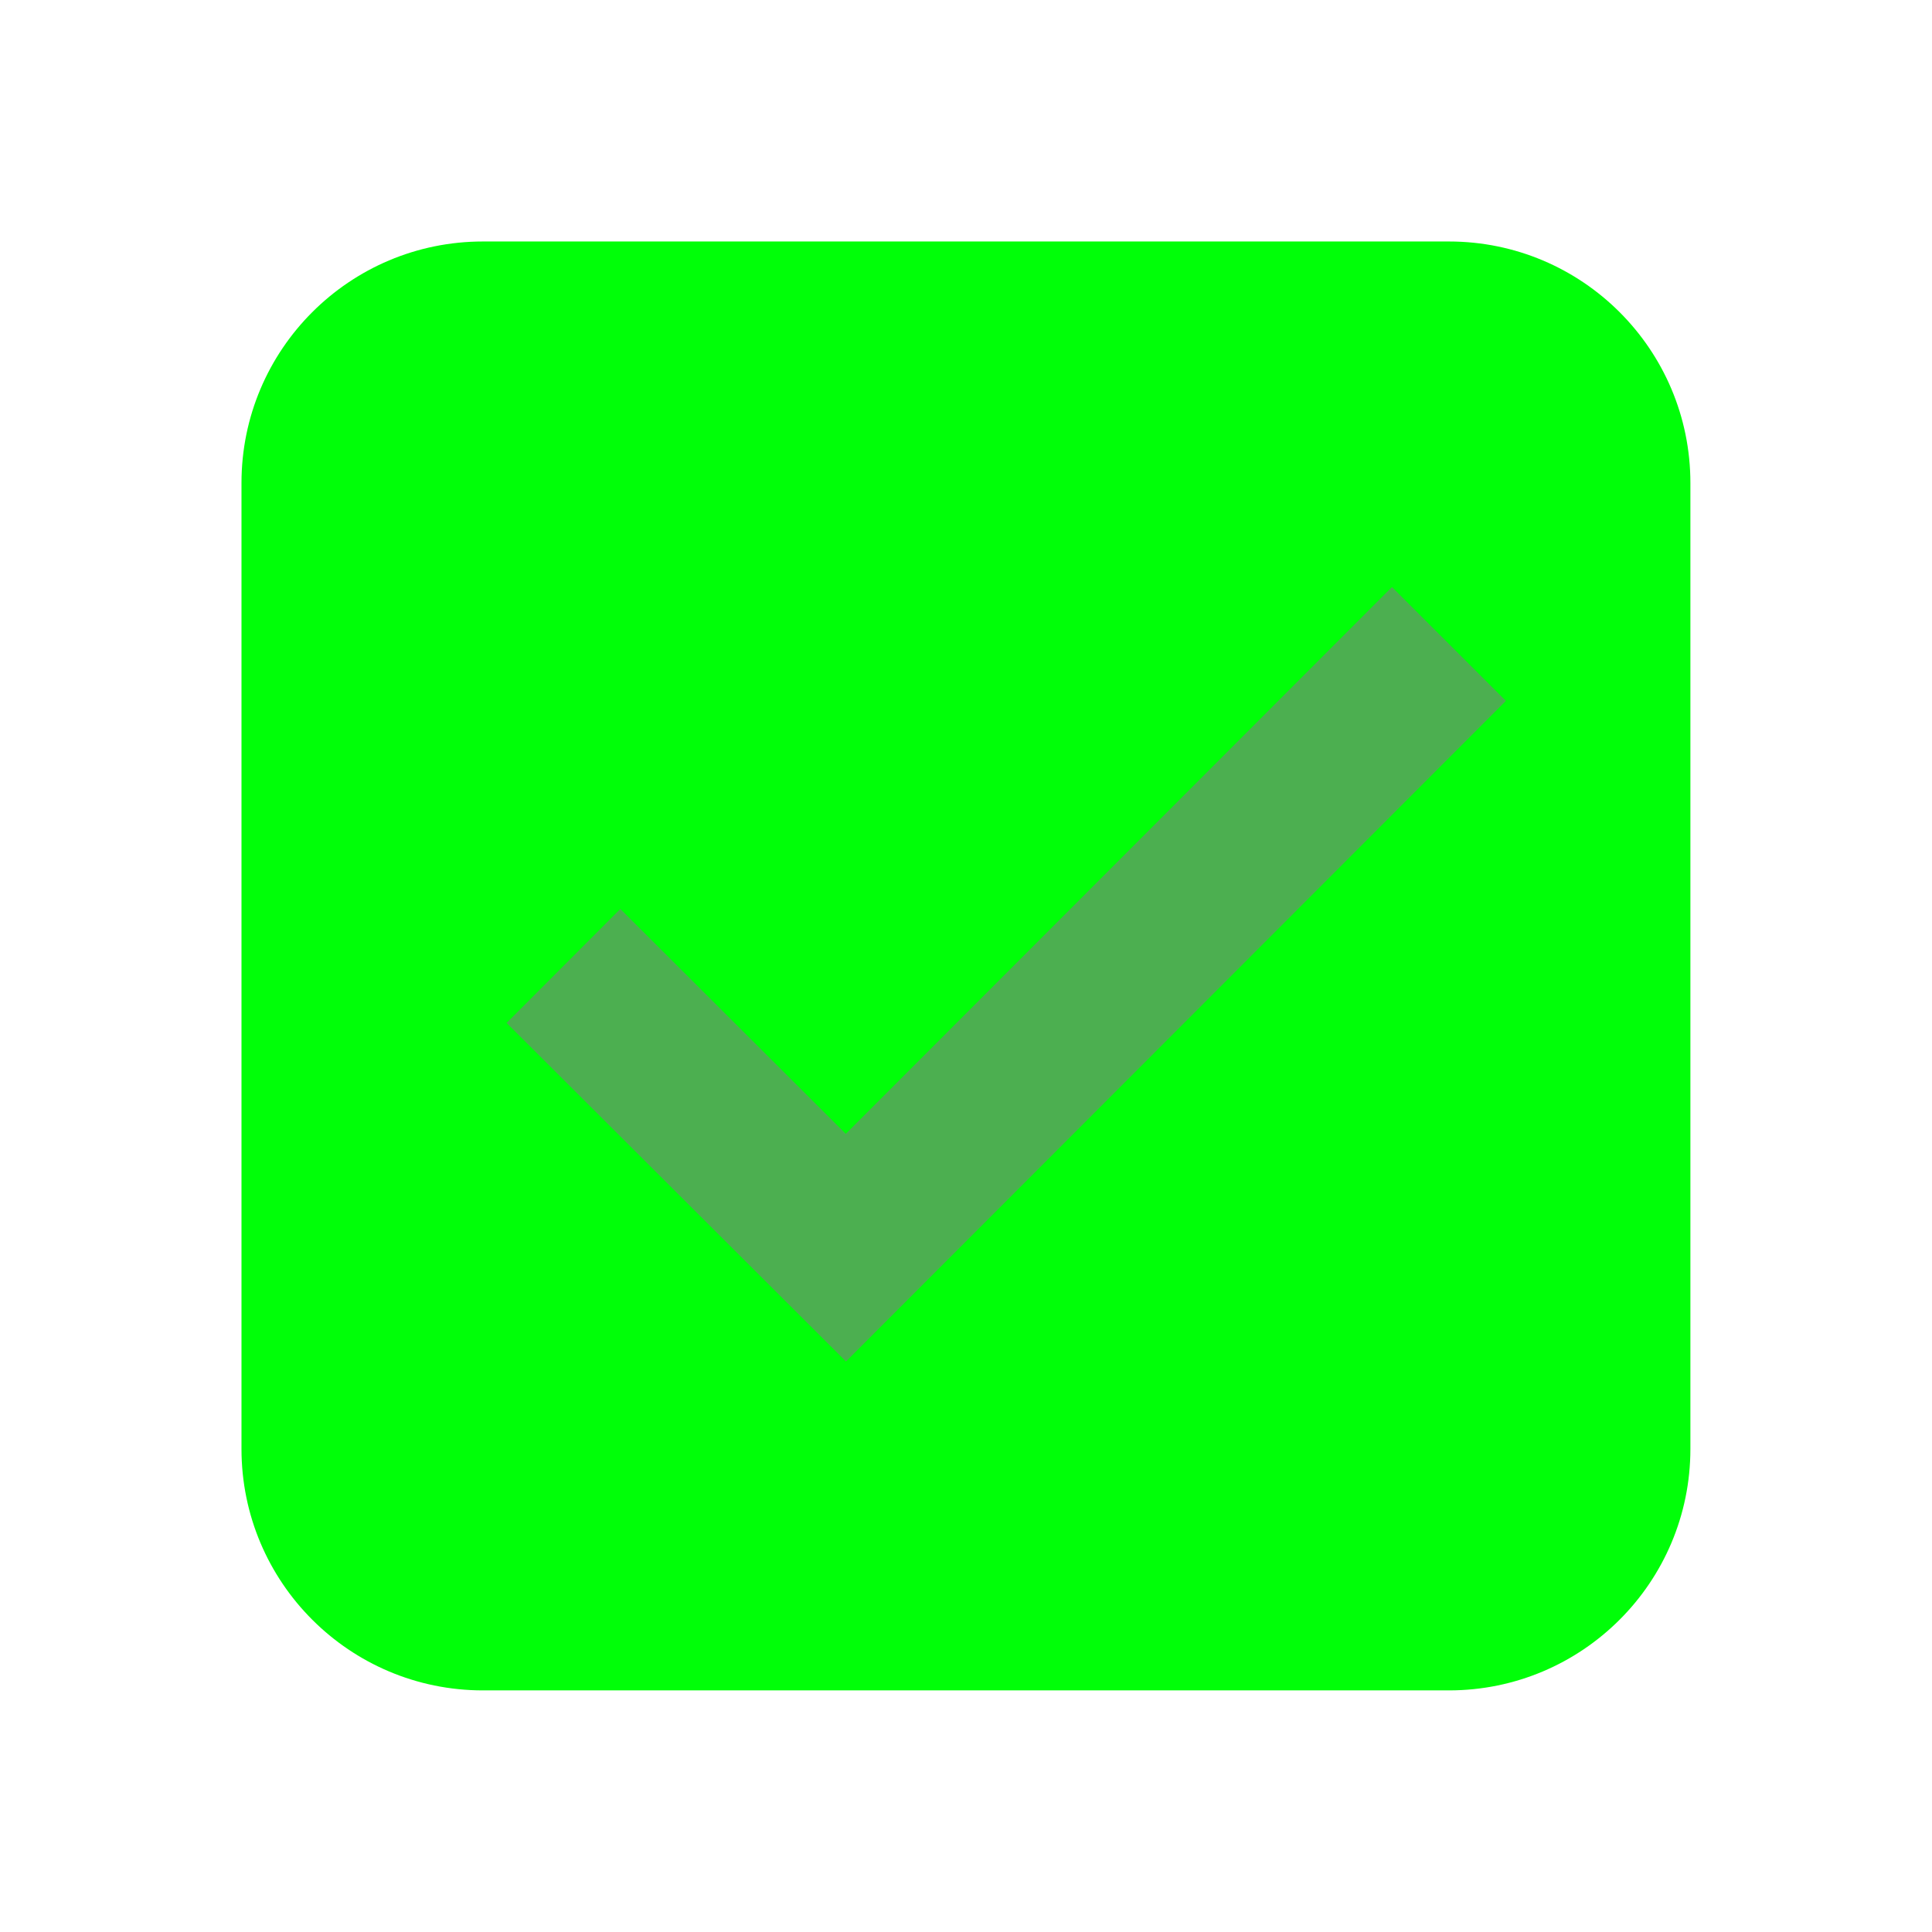 <svg xmlns="http://www.w3.org/2000/svg"  x="0px" y="0px" width="100" height="100" viewBox="0,0,256,256">
<g fill="none" fill-rule="nonzero" stroke="none" stroke-width="1" stroke-linecap="butt" stroke-linejoin="miter" stroke-miterlimit="10" stroke-dasharray="" stroke-dashoffset="0" font-family="none" font-weight="none" font-size="none" text-anchor="none" style="mix-blend-mode: normal"><g transform="scale(5.333,5.333)"><path d="M36,42h-24c-3.314,0 -6,-2.686 -6,-6v-24c0,-3.314 2.686,-6 6,-6h24c3.314,0 6,2.686 6,6v24c0,3.314 -2.686,6 -6,6z" fill="#00ff08"></path><path d="M34.585,14.586l-13.571,13.586l-5.601,-5.588l-2.826,2.832l8.432,8.412l16.396,-16.414z" fill="#4caf50"></path></g></g>
</svg>